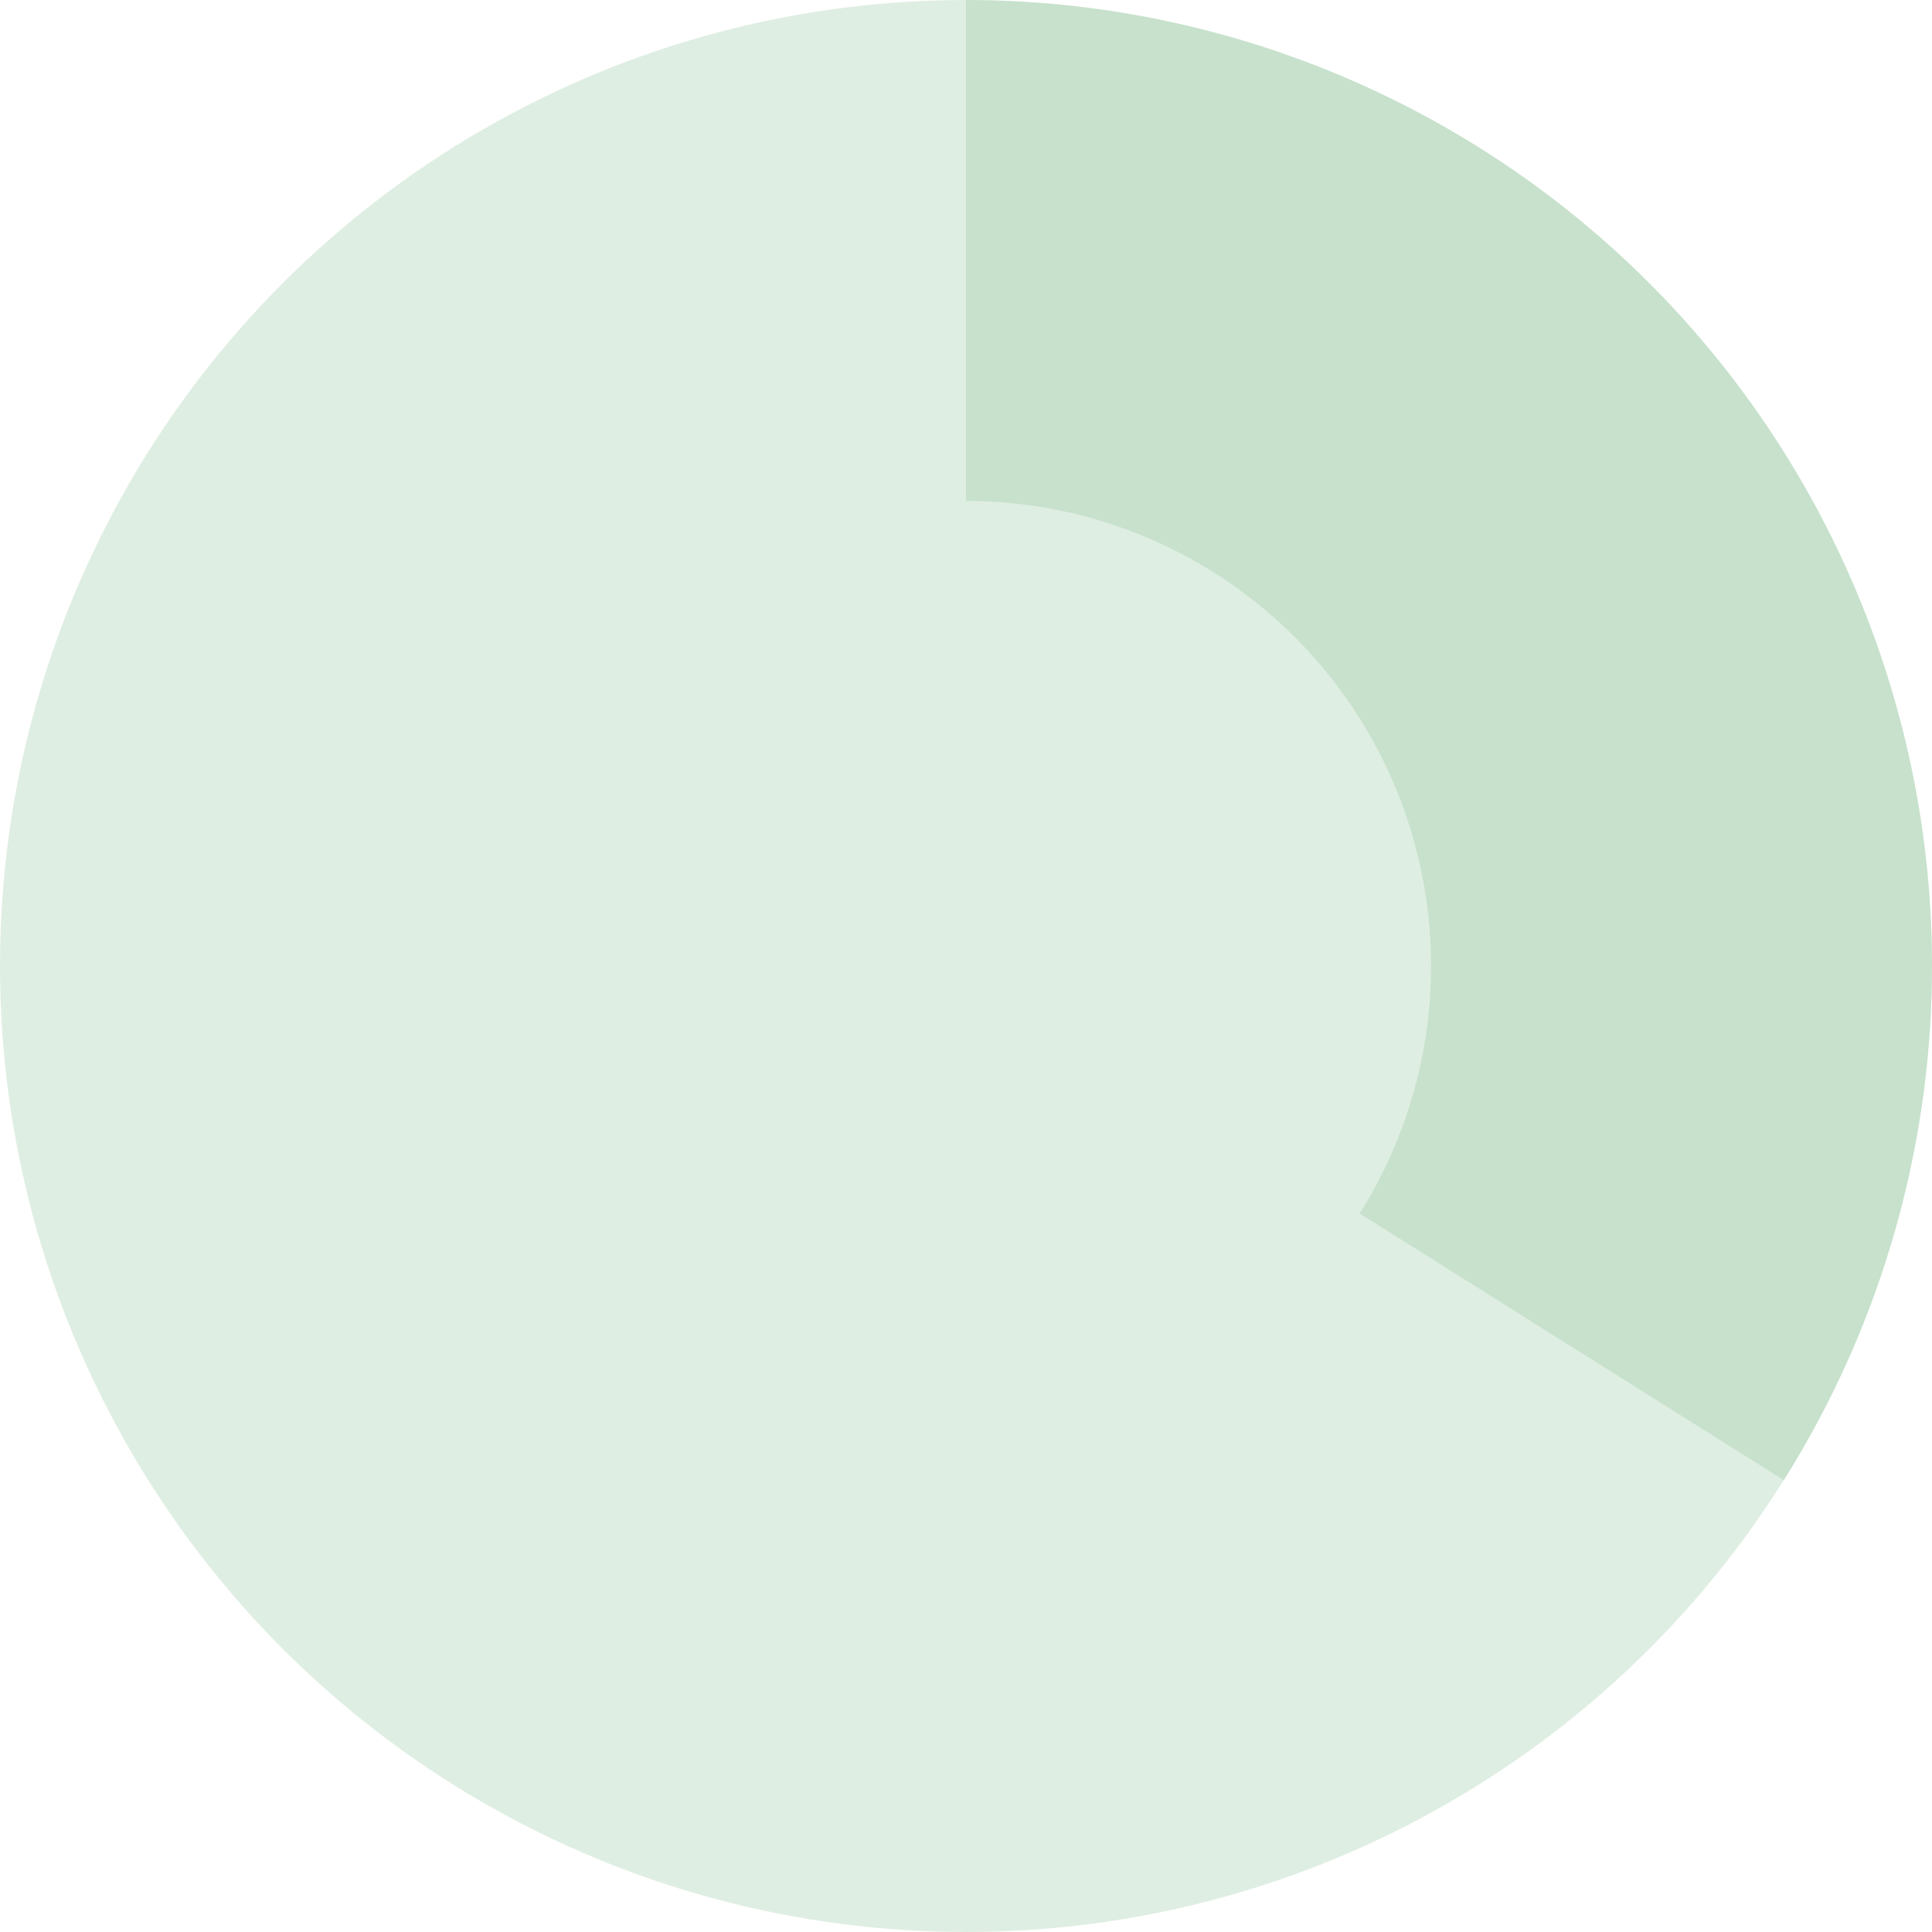 <svg width="90" height="90" viewBox="0 0 90 90" fill="none" xmlns="http://www.w3.org/2000/svg">
<circle cx="45" cy="45" r="45" fill="#82BF8C" fill-opacity="0.25"/>
<path opacity="0.25" d="M45 0C53.043 9.59102e-08 60.939 2.156 67.866 6.242C74.793 10.329 80.498 16.198 84.388 23.238C88.278 30.278 90.209 38.231 89.982 46.271C89.755 54.31 87.377 62.142 83.096 68.951L63.341 56.531C65.402 53.253 66.547 49.482 66.656 45.612C66.765 41.741 65.835 37.912 63.963 34.523C62.09 31.134 59.343 28.308 56.008 26.341C52.673 24.373 48.872 23.335 45 23.335V0Z" fill="#82BF8C"/>
</svg>
